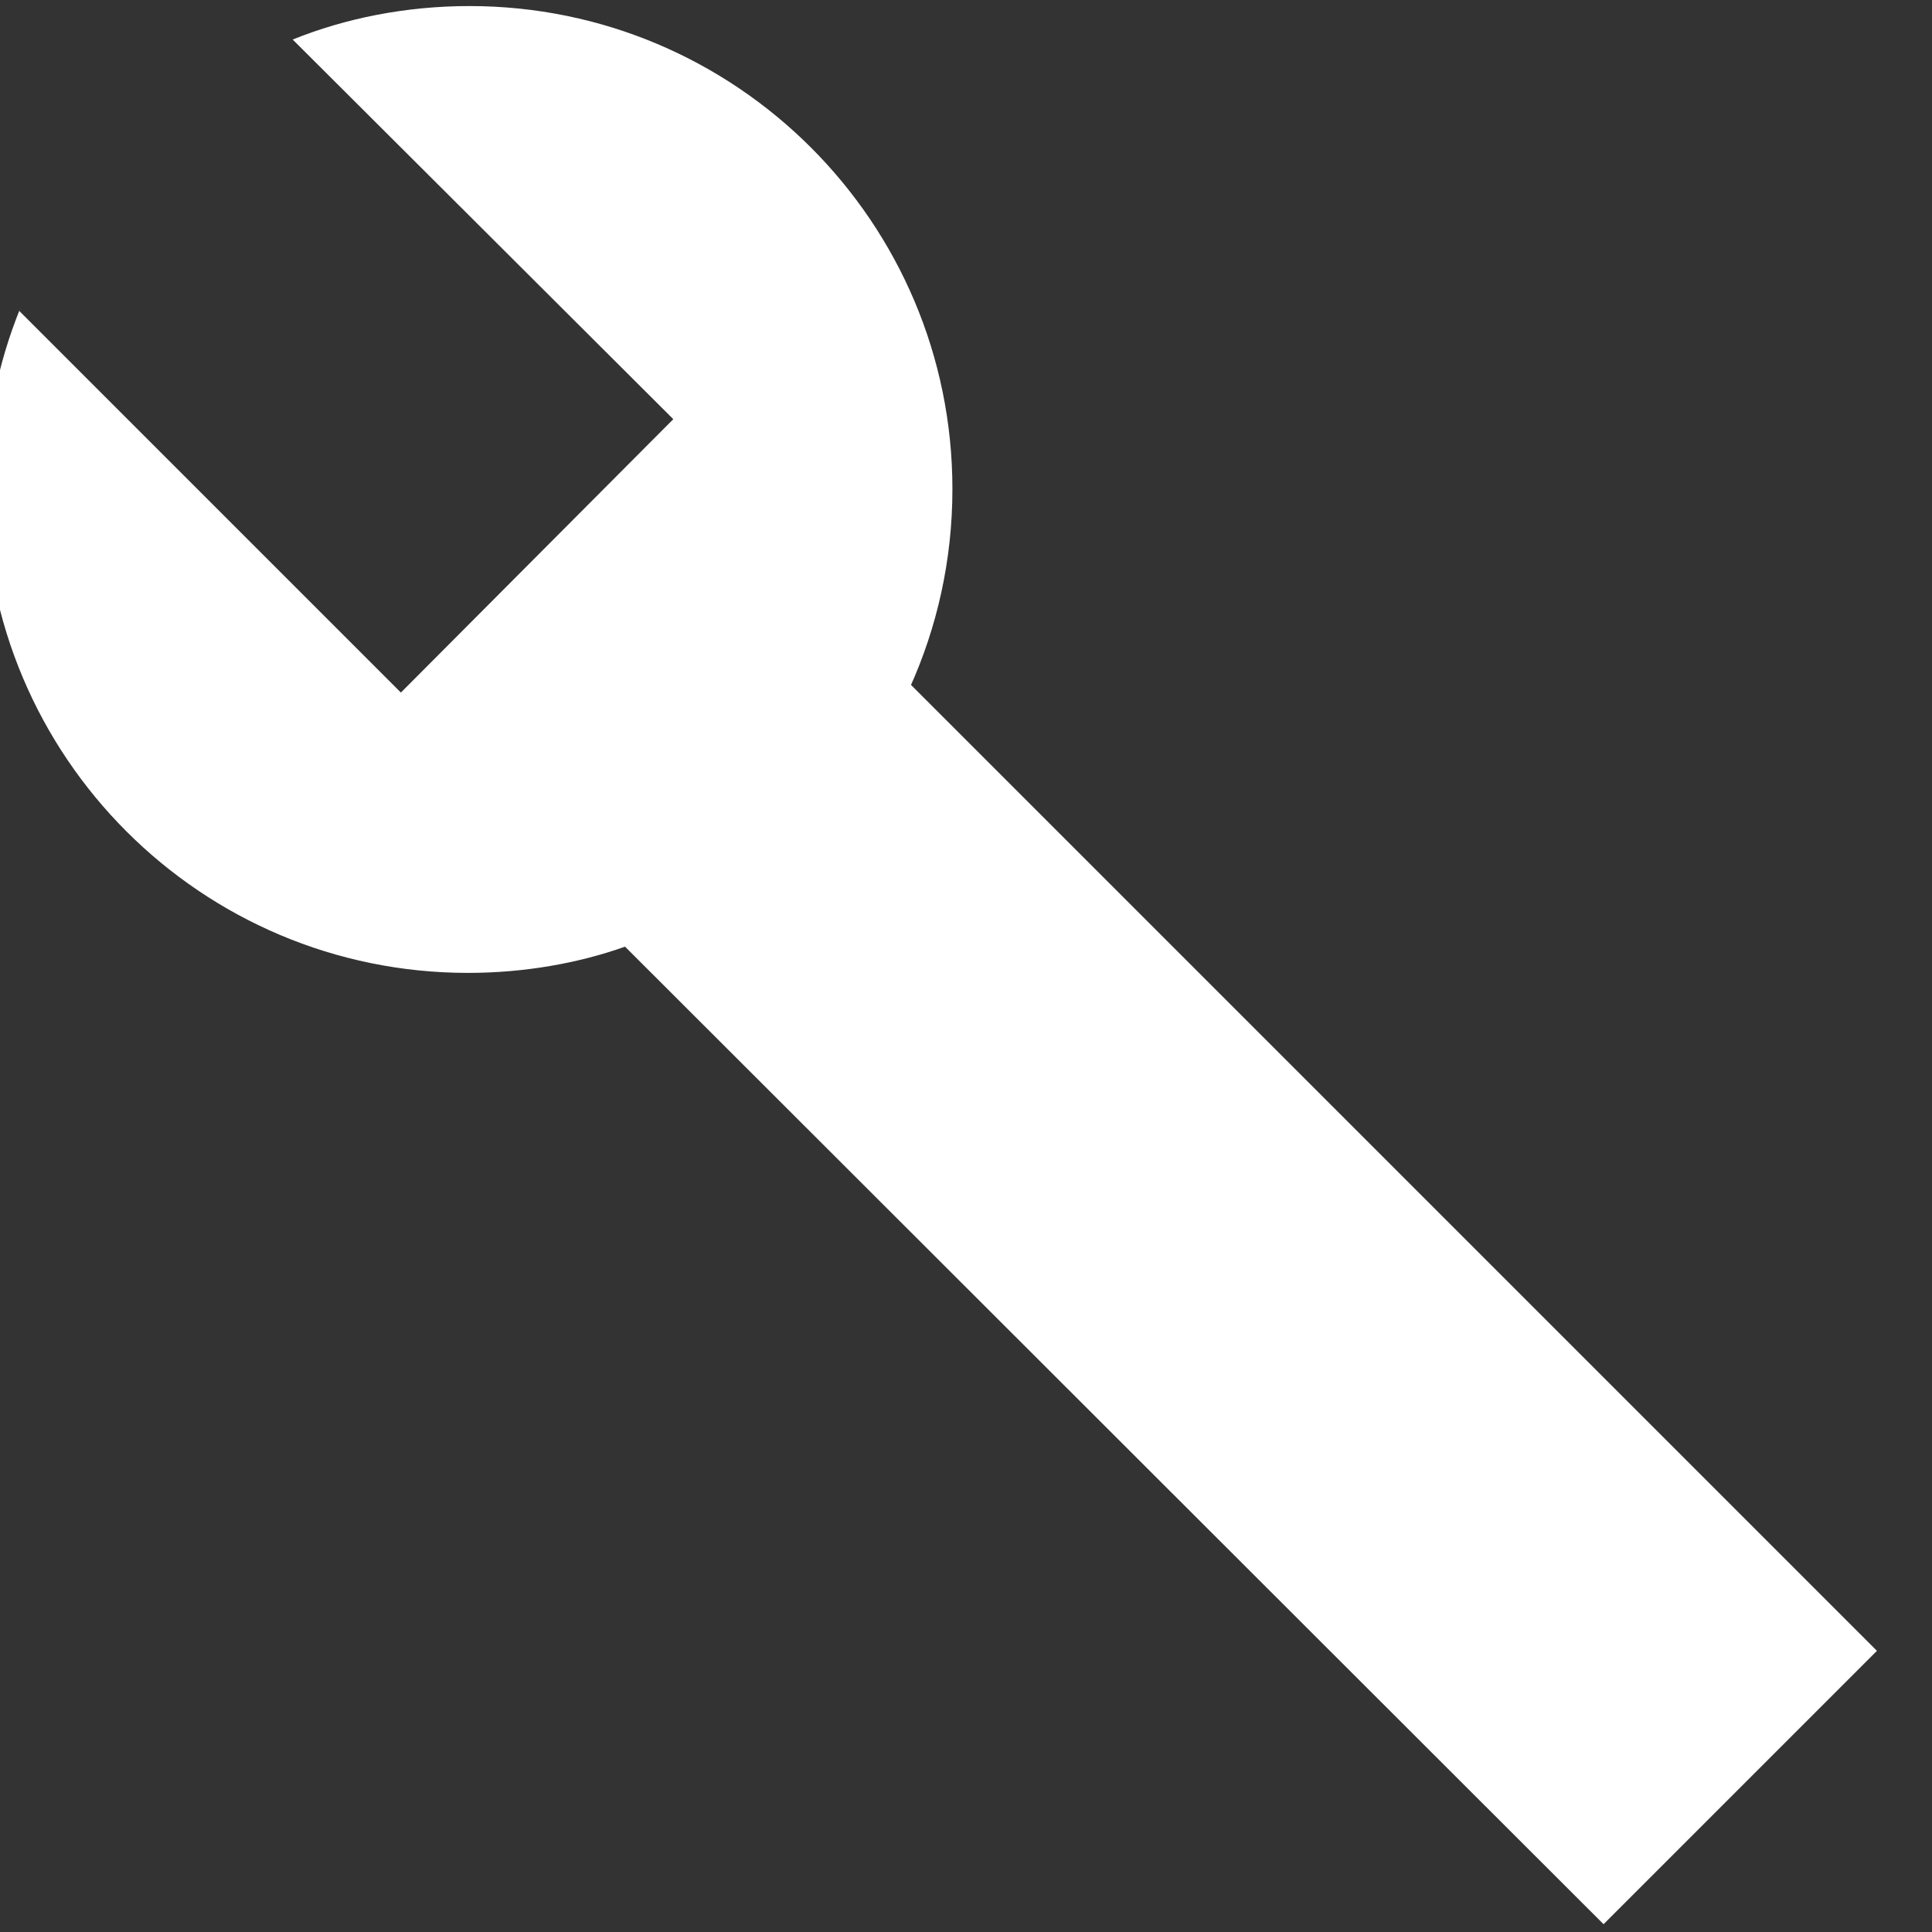 <!-- Generated by IcoMoon.io -->
<svg version="1.1" xmlns="http://www.w3.org/2000/svg" width="30" height="30" viewBox="0 0 30 30">
<rect x="0" y="0" width="30" height="30" fill="#333333" stroke="none"/>
<title>wrench</title>
<path fill="white" d="M9.705 14.7c-0.727 0.258-1.565 0.407-2.438 0.407-4.142 0-7.5-3.358-7.5-7.5 0-1 0.196-1.955 0.551-2.828l-0.018 0.050 5.925 5.925 4.23-4.245-5.91-5.895c0.813-0.329 1.756-0.52 2.744-0.52 4.142 0 7.5 3.358 7.5 7.5 0 1.1-0.237 2.146-0.663 3.087l0.019-0.047 15 15-4.245 4.245-15.195-15.18z"></path>
</svg>
